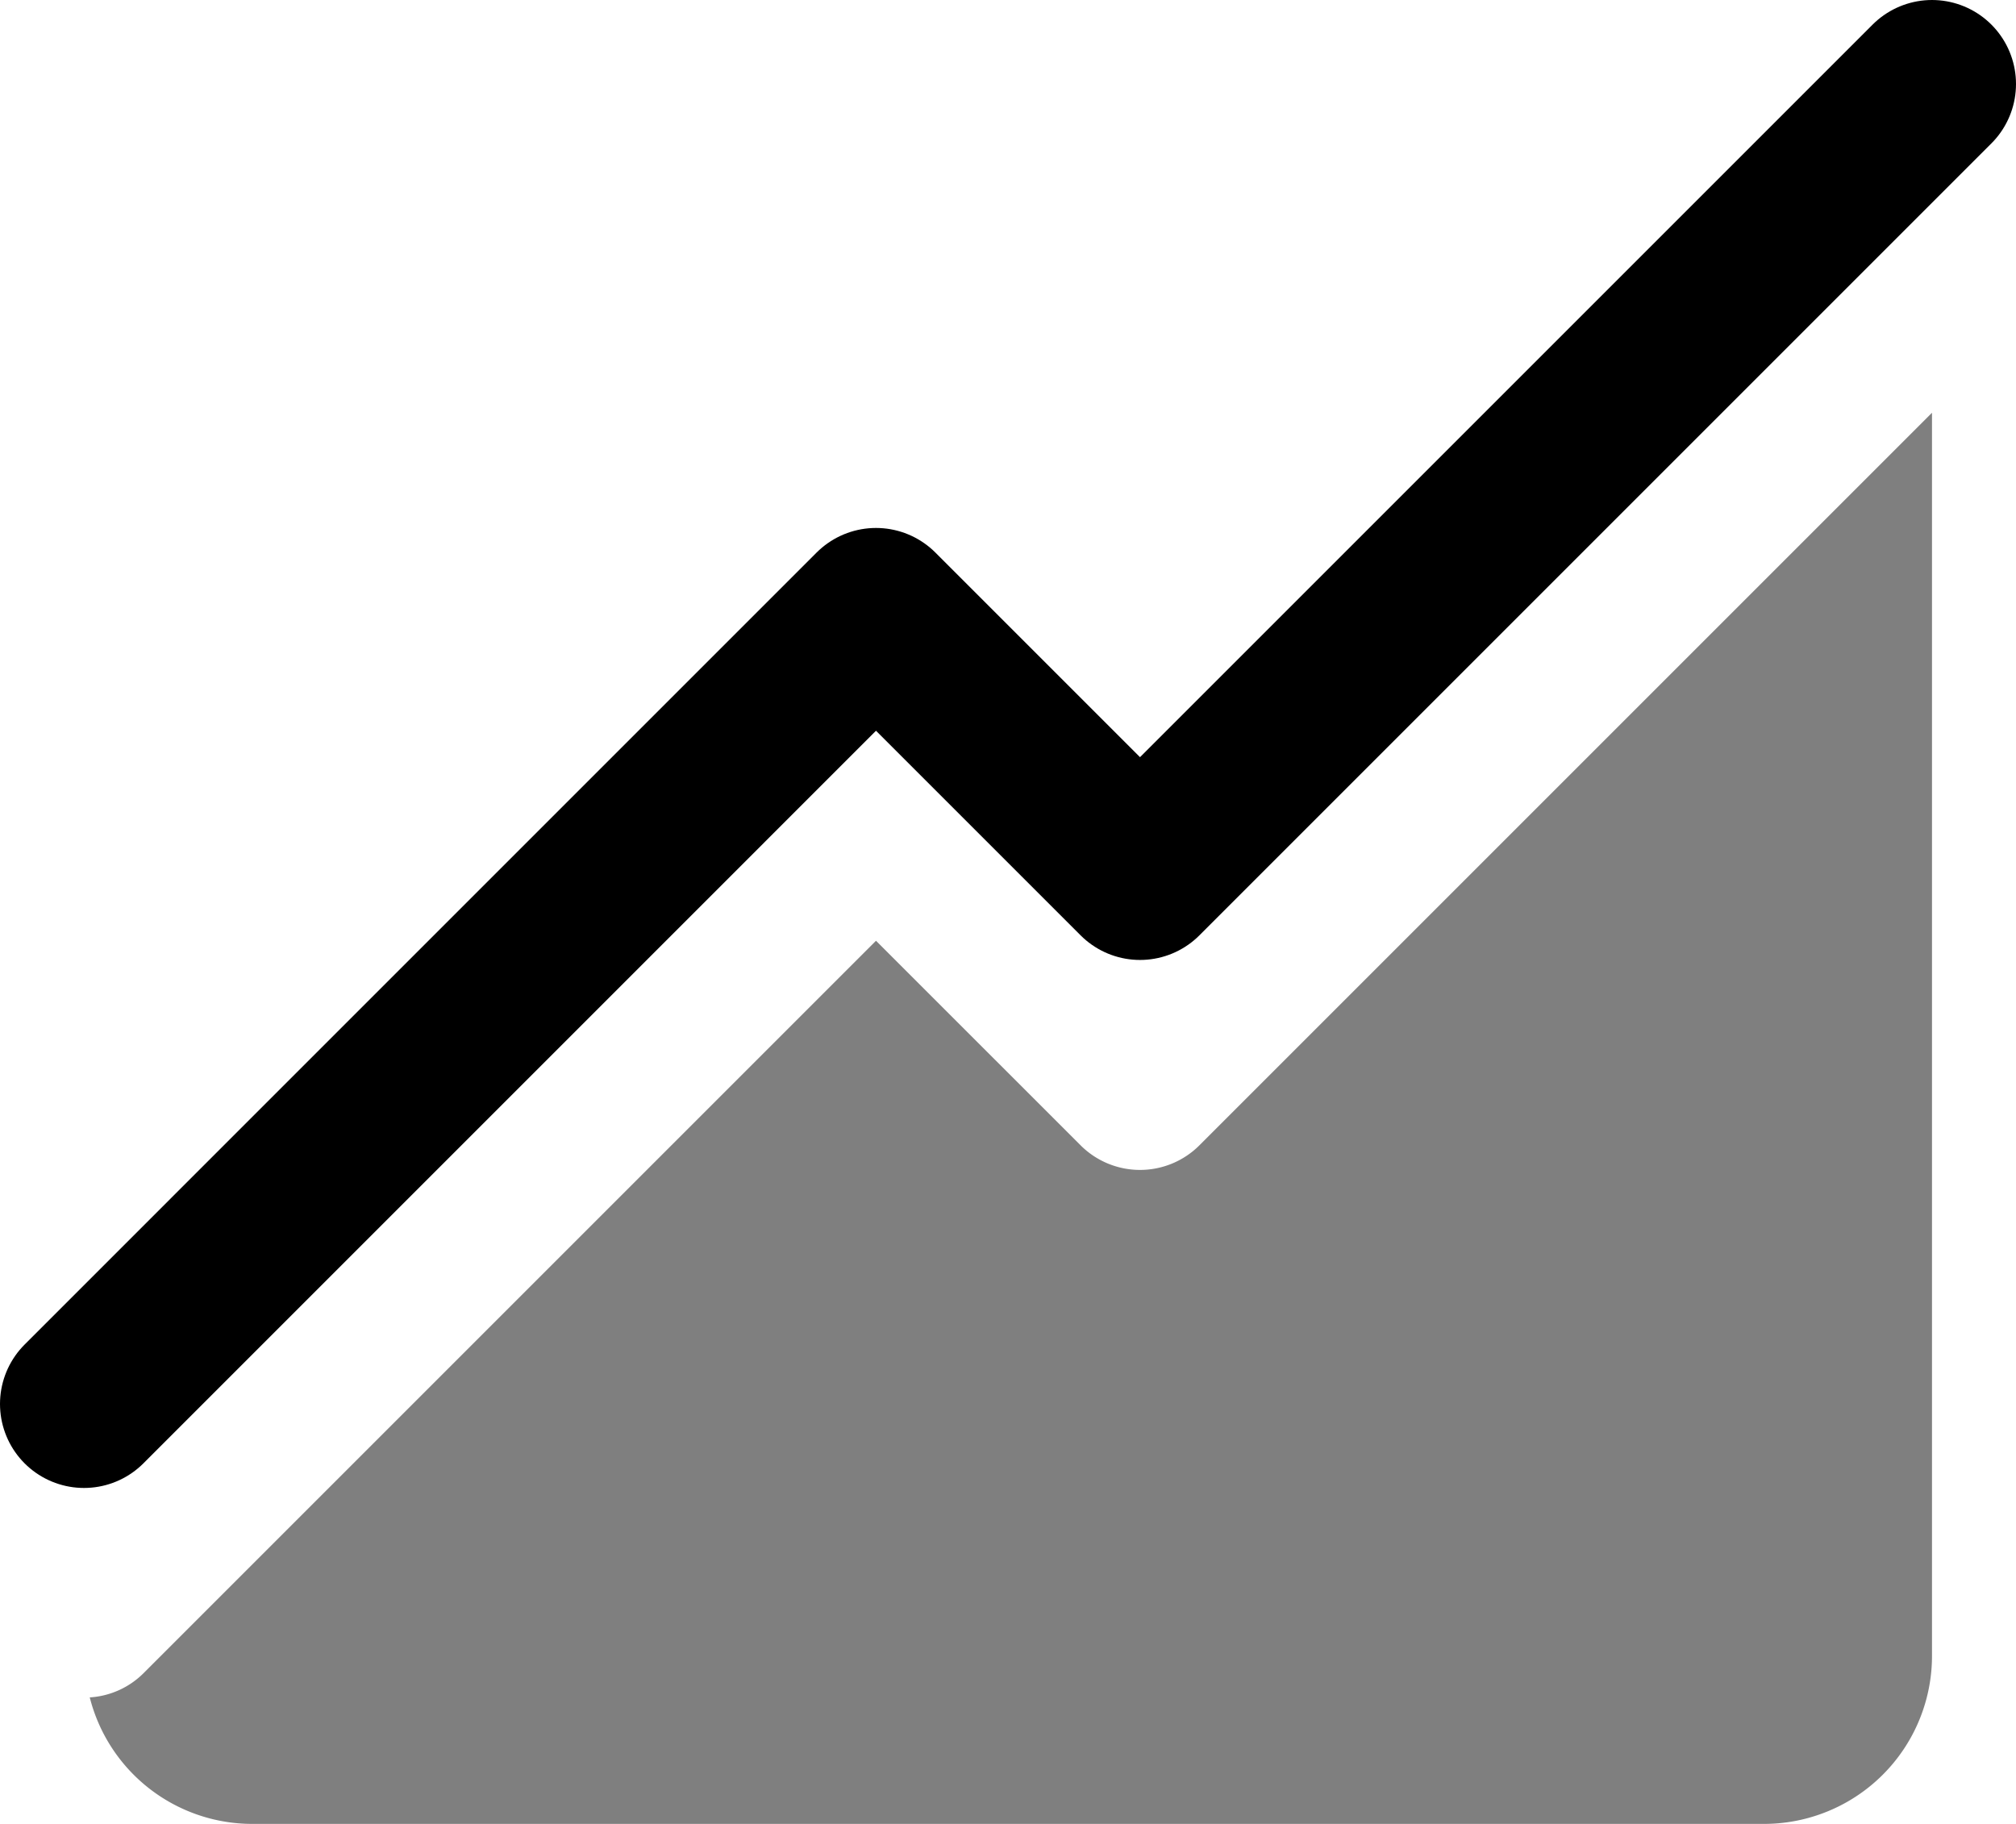 <svg xmlns="http://www.w3.org/2000/svg" width="48" height="43.428" viewBox="0 0 48 43.428">
  <title>charts-graphs</title>
  <g>
    <polyline points="46 2 27.143 20.857 20.857 14.571 2 33.429" fill="none" stroke="#000" stroke-linecap="round" stroke-linejoin="round" stroke-width="4"/>
    <path d="M28.557,27.271a2,2,0,0,1-2.828,0L20.857,22.4,3.414,39.843a1.985,1.985,0,0,1-1.277.573A3.992,3.992,0,0,0,6,43.428H42a4,4,0,0,0,4-4V9.828Z" opacity="0.5"/>
  </g>
</svg>
